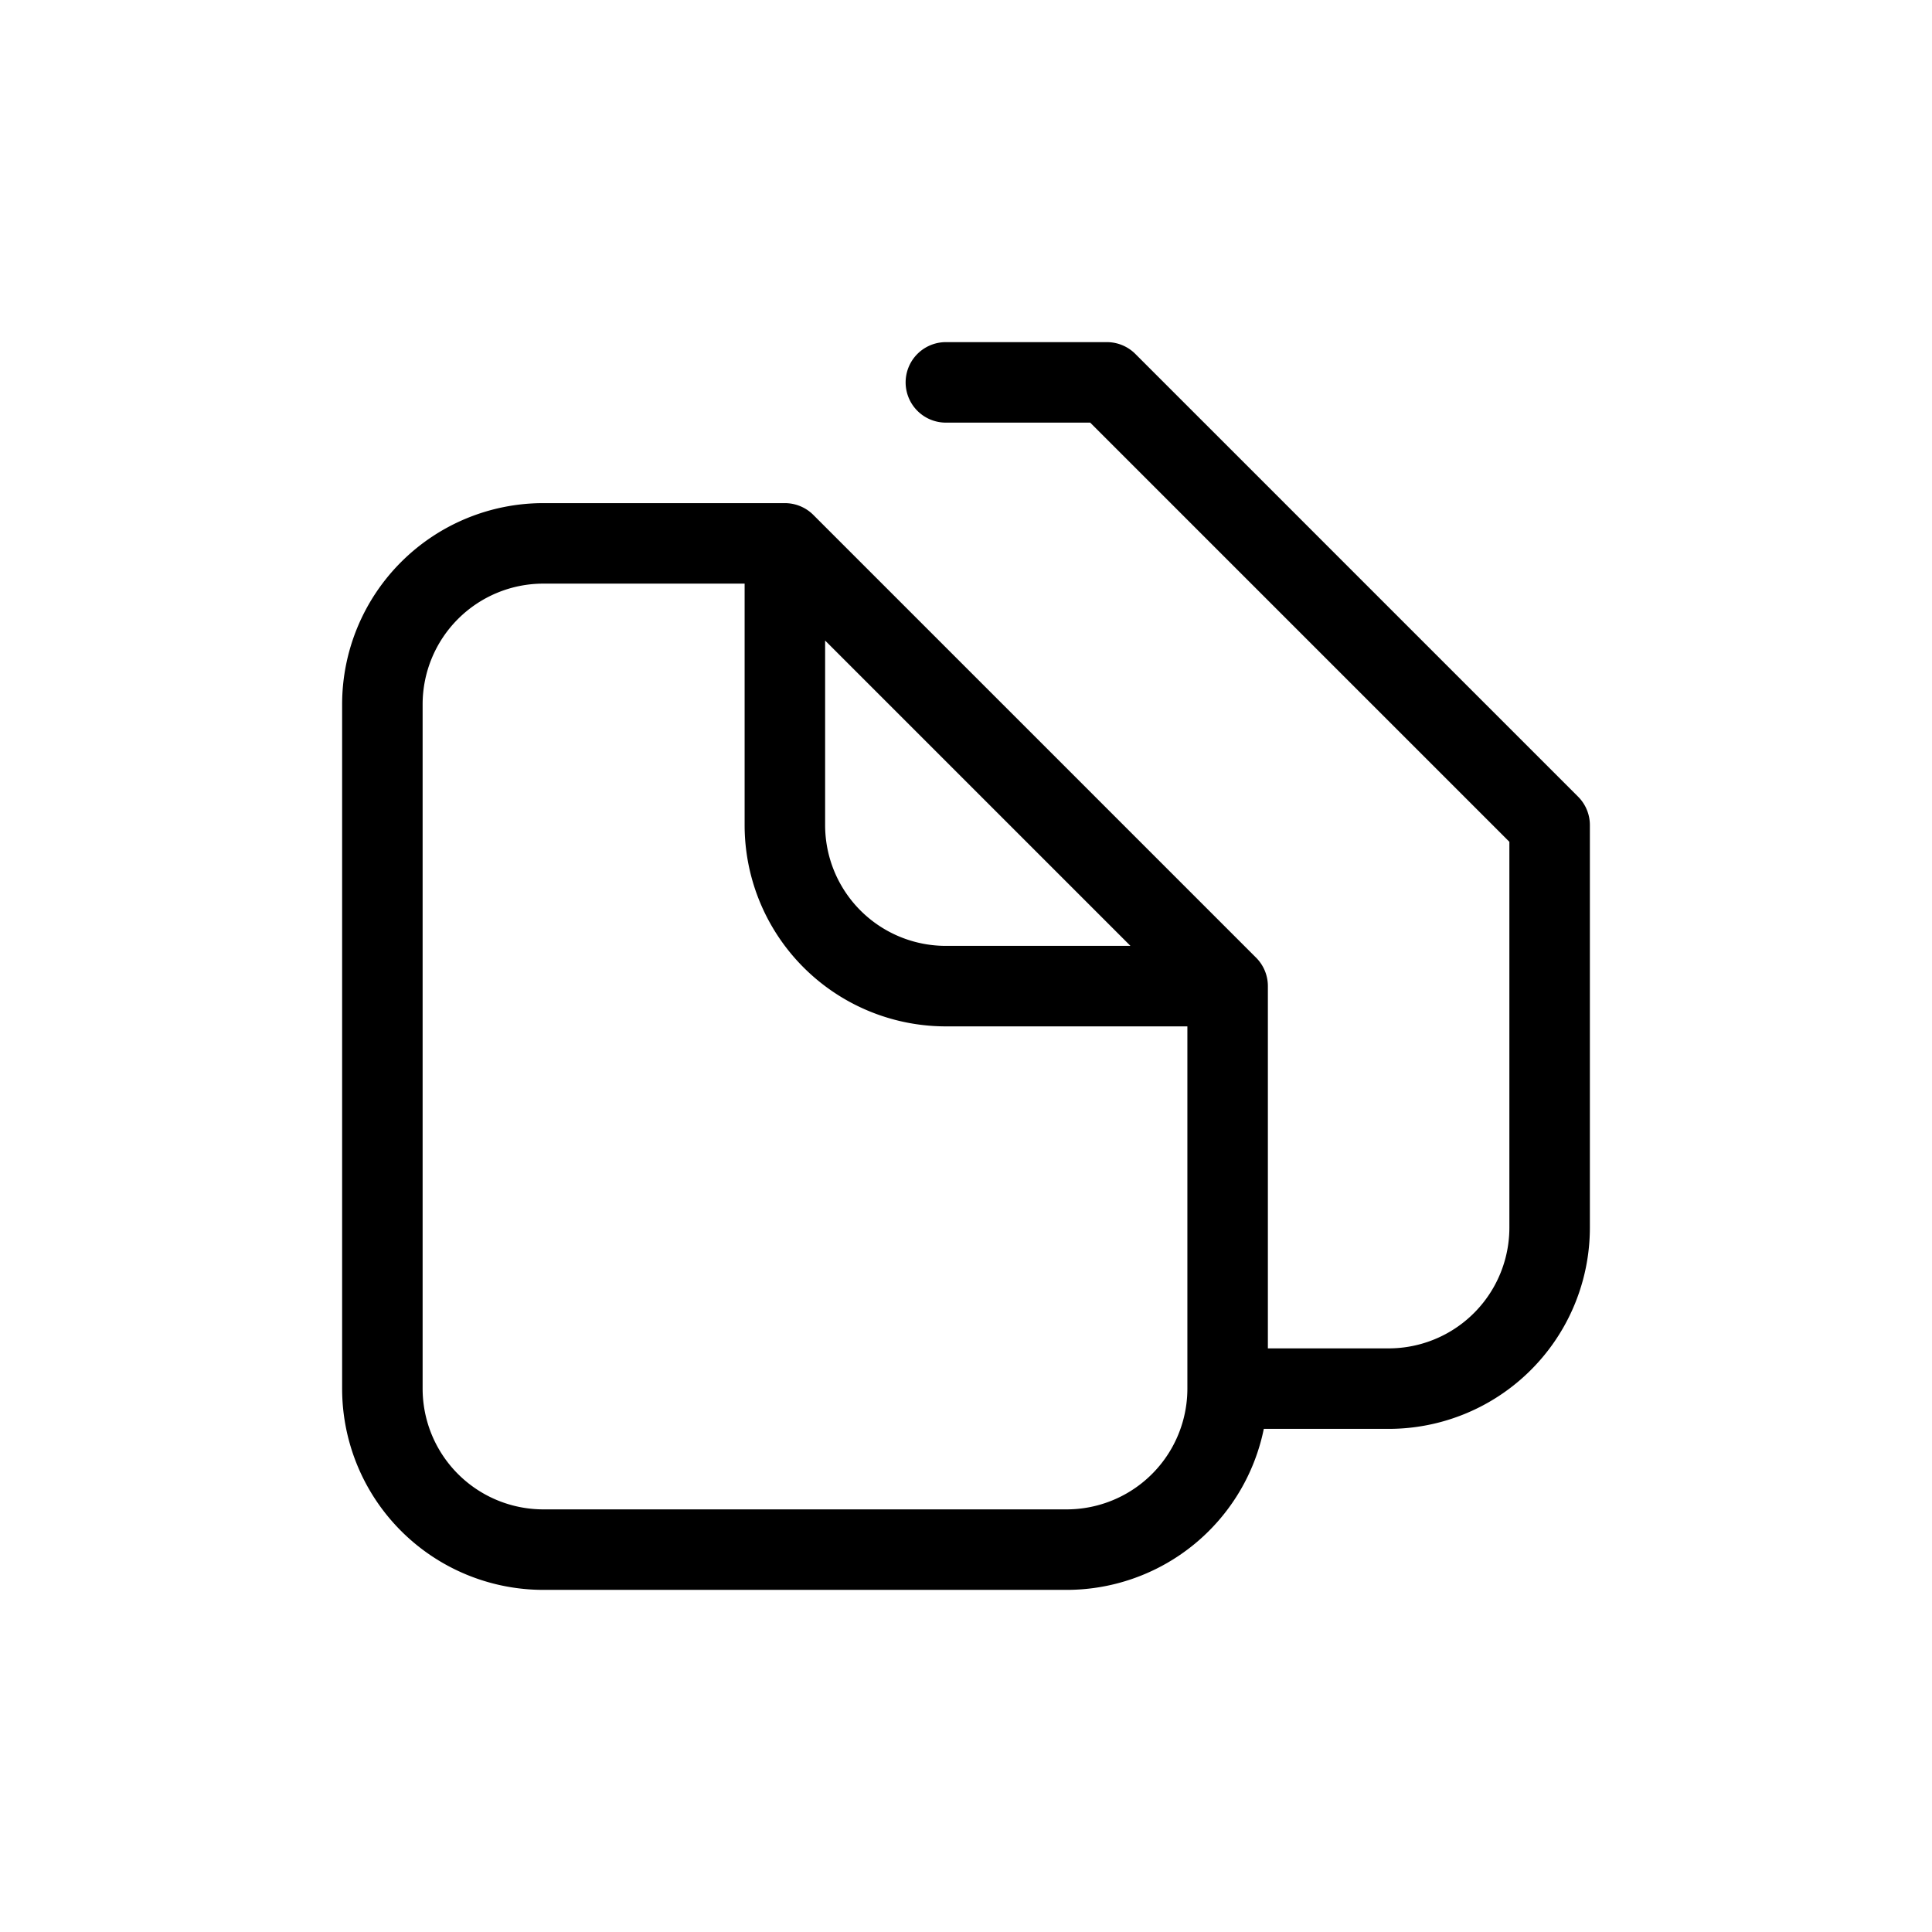 <svg xmlns="http://www.w3.org/2000/svg" width="24" height="24" fill="none" viewBox="0 0 24 24">
  <path stroke="currentColor" stroke-linecap="round" stroke-linejoin="round" d="M9.75 6.75h-3a2 2 0 0 0-2 2v8.5a2 2 0 0 0 2 2h6.5a2 2 0 0 0 2-2v-5m-5.5-5.5 5.5 5.5m-5.5-5.5v3.5a2 2 0 0 0 2 2h3.5m-3.5-7.5h2l5.5 5.5v5a2 2 0 0 1-2 2H15.5"/>
</svg>
